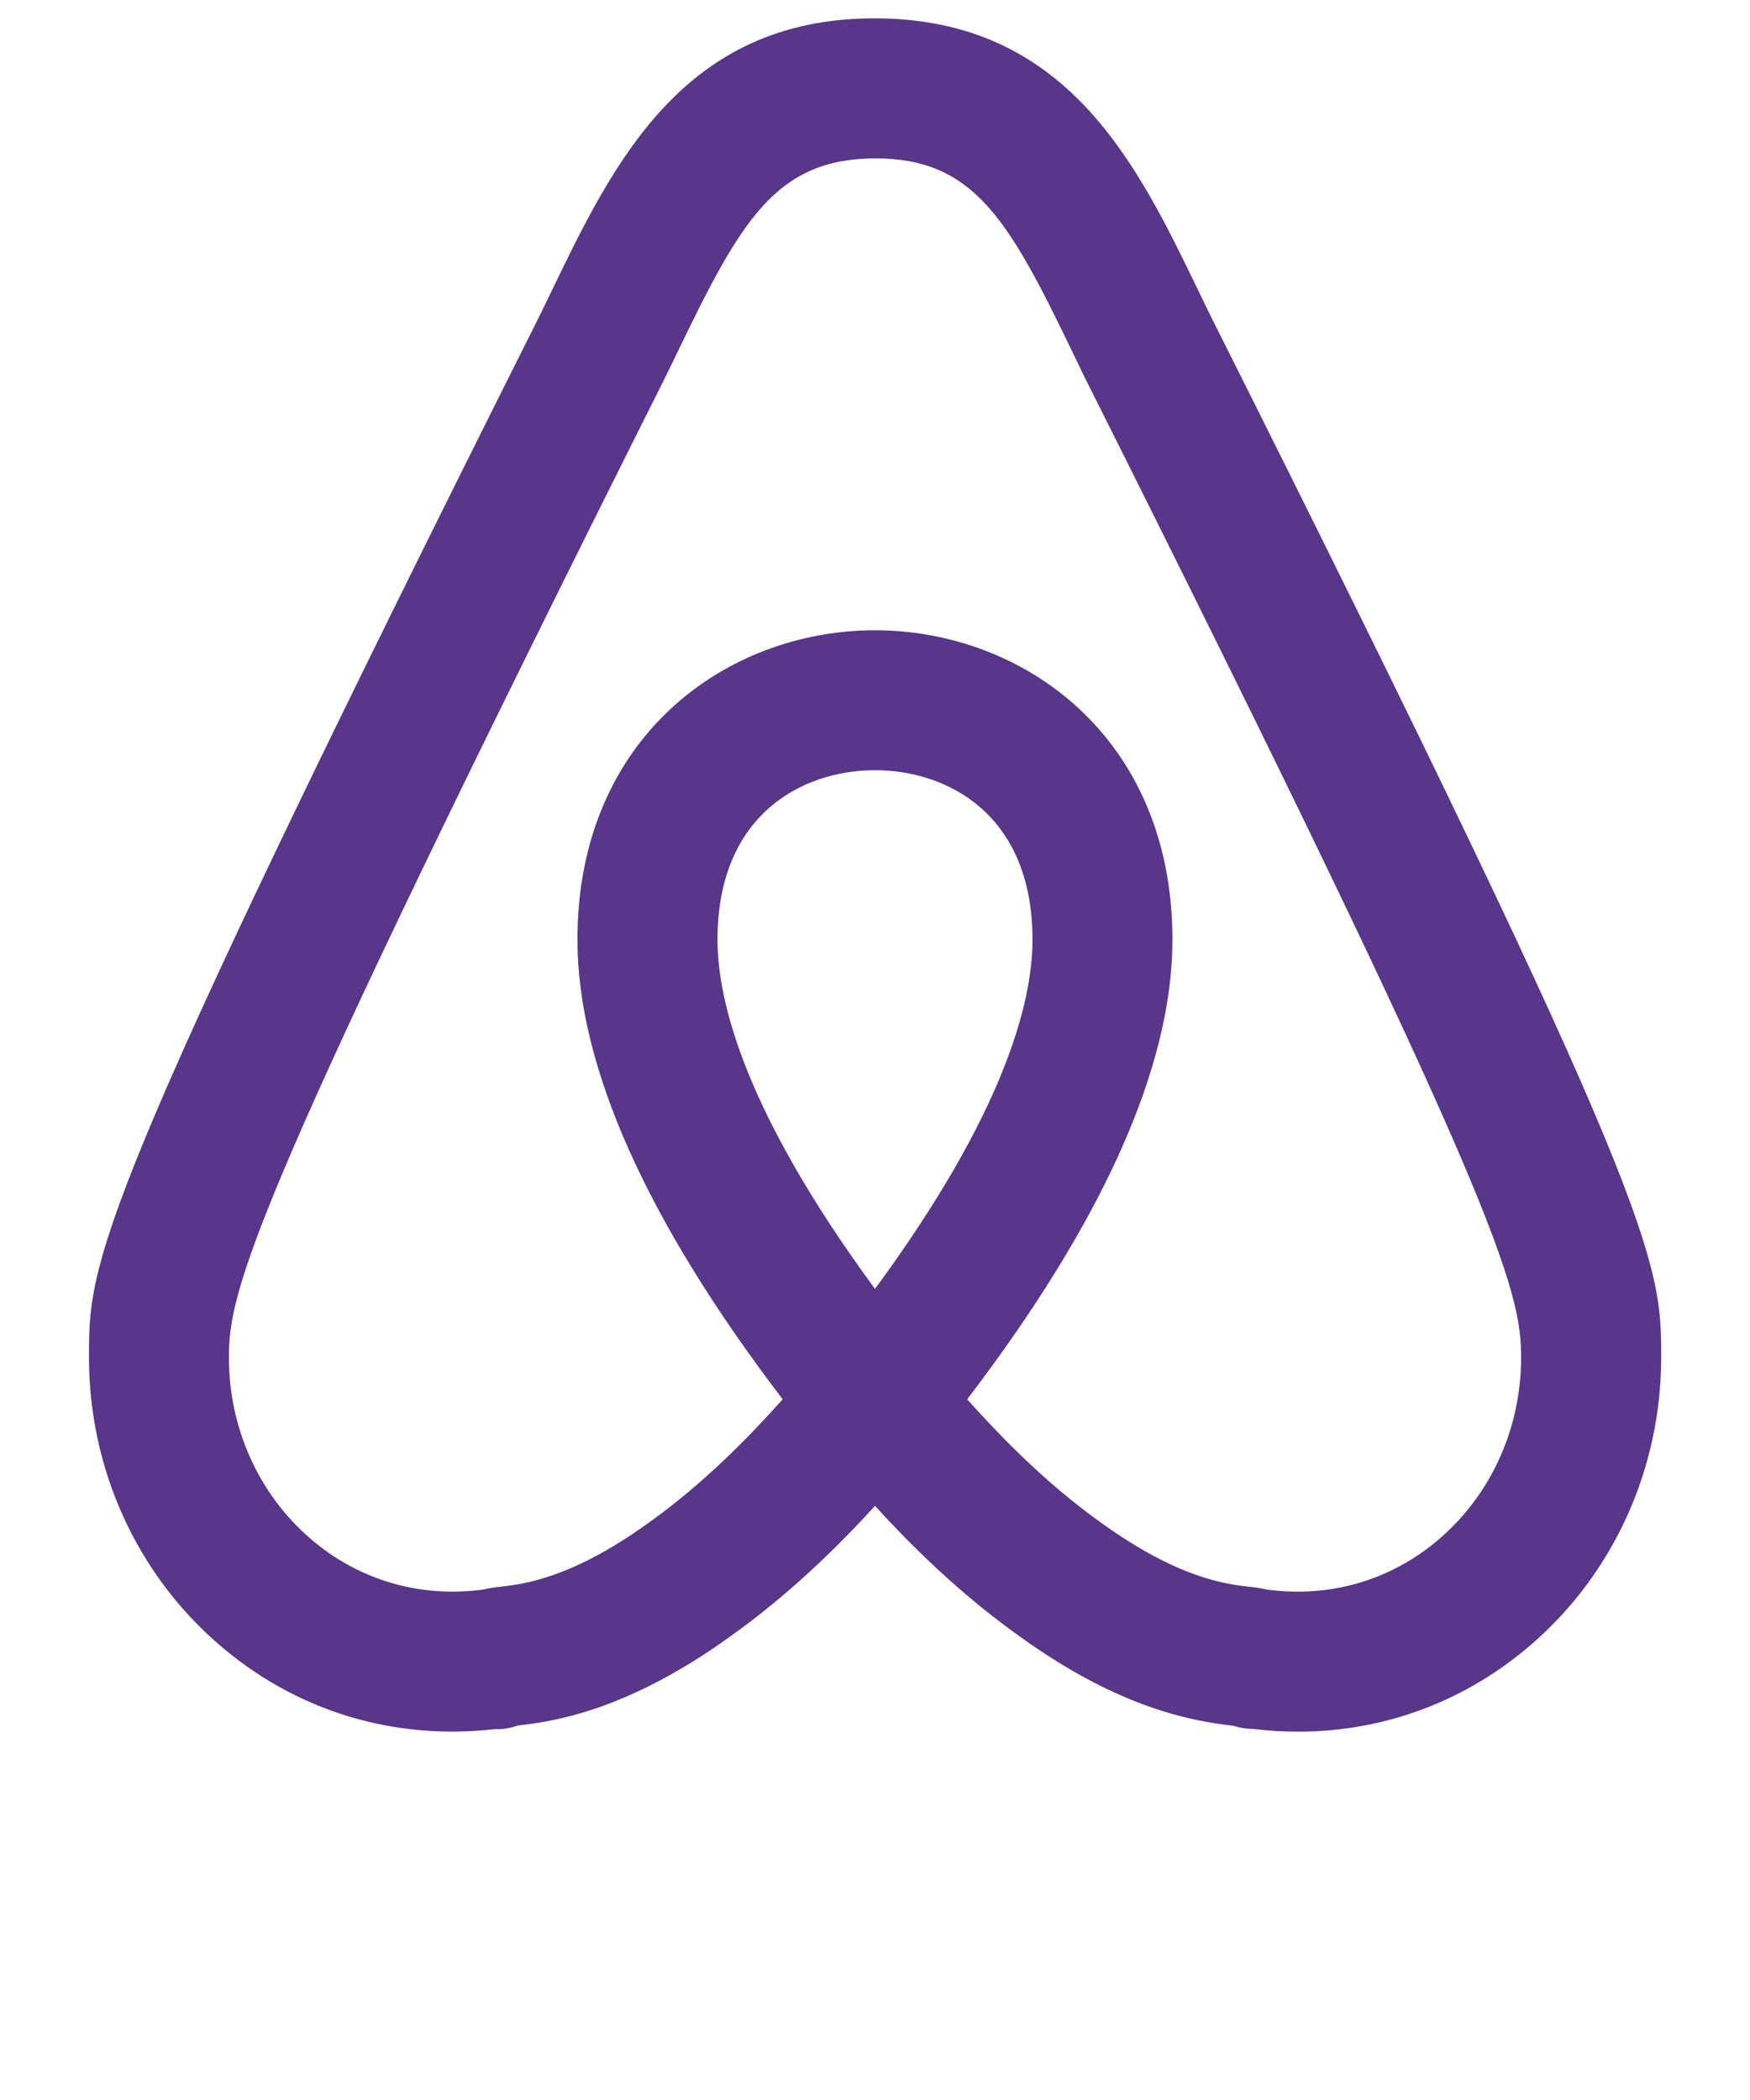 <svg xmlns="http://www.w3.org/2000/svg"  viewBox="0 0 25 30" id="airbnb"><path fill="#583689" d="m18.543 24.738c-.212 0-.427-.013-.642-.039-.097-.001-.193-.016-.285-.045-.542-.066-1.583-.22-3.04-1.27-.875-.622-1.569-1.316-2.076-1.871-.507.554-1.202 1.25-2.081 1.874-1.503 1.082-2.563 1.209-3.017 1.263v-.001c-.107.037-.211.058-.333.053-1.455.166-2.85-.262-3.949-1.215-1.175-1.019-1.849-2.511-1.849-4.095 0-1.363 0-2.047 6.456-14.918l.15-.31c.882-1.829 1.883-3.902 4.614-3.902 2.751 0 3.751 2.073 4.634 3.902l.153.316c6.453 12.864 6.453 13.549 6.453 14.912 0 1.583-.674 3.076-1.849 4.095-.945.819-2.109 1.251-3.339 1.251zm-.445-2.03c.91.124 1.789-.138 2.473-.732.737-.638 1.159-1.58 1.159-2.583 0-.976-.302-2.175-6.244-14.021-.001-.003-.003-.007-.005-.011l-.158-.327c-.903-1.872-1.4-2.771-2.813-2.771-1.433 0-1.93.899-2.833 2.771l-.158.326c-5.947 11.857-6.249 13.057-6.249 14.033 0 1.003.422 1.945 1.159 2.583.685.593 1.562.855 2.473.732.097-.023.187-.034.262-.042.325-.039 1.001-.12 2.091-.904.816-.58 1.469-1.262 1.926-1.772-1.946-2.552-2.932-4.76-2.932-6.566 0-2.902 2.138-4.42 4.25-4.42s4.25 1.518 4.25 4.42c0 1.807-.986 4.015-2.932 6.566.457.51 1.109 1.191 1.921 1.769 1.095.788 1.771.869 2.096.908.077.007.167.018.264.041zm-5.598-11.705c-1.038 0-2.25.634-2.25 2.42 0 .897.402 2.475 2.25 4.99 1.848-2.515 2.25-4.093 2.25-4.99 0-1.786-1.212-2.42-2.25-2.42z"></path></svg>